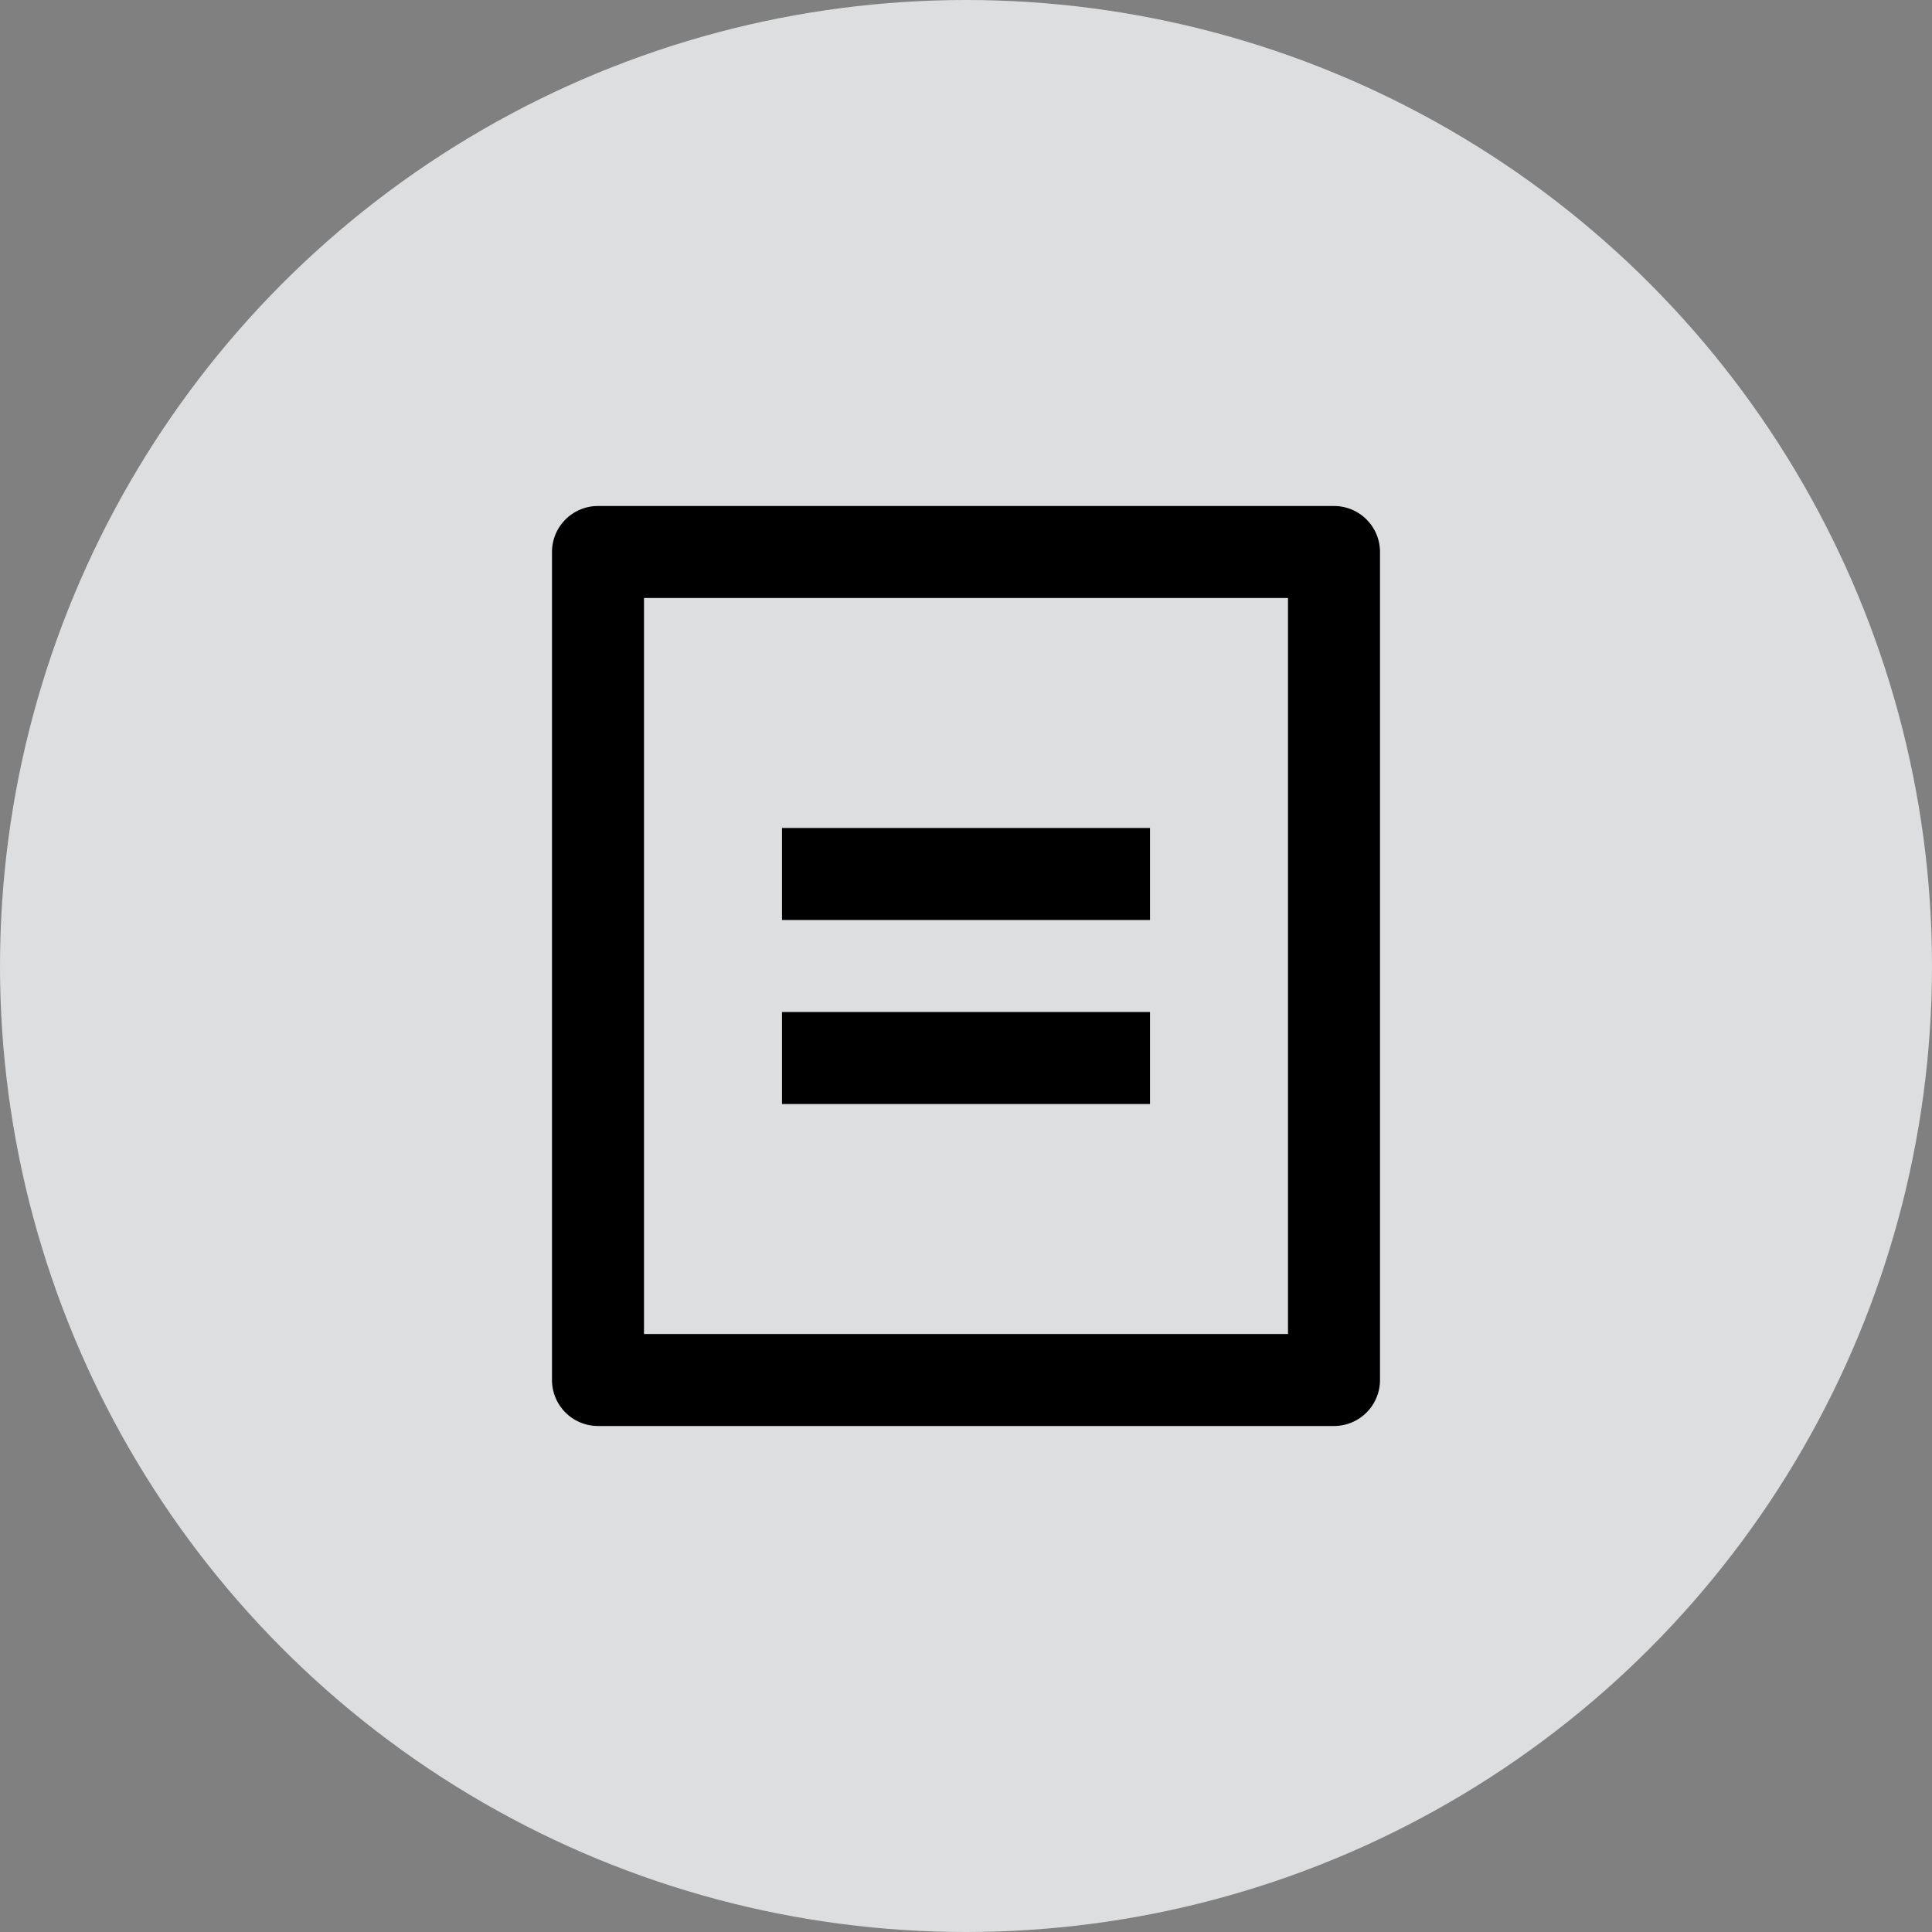 <svg xmlns="http://www.w3.org/2000/svg" width="42" height="42" viewBox="0 0 42 42"><rect x="0" y="0" width="42" height="42" fill="#808080" stroke="none"/><defs><style>.a{fill:#f7f8fa;opacity:0.78;}.b{fill:none;}</style></defs><g transform="translate(226 -1946)"><circle class="a" cx="21" cy="21" r="21" transform="translate(-226 1946)"/><g transform="translate(-217 1955)"><path class="b" d="M0,0H24V24H0Z"/><path d="M20,22H4a1,1,0,0,1-1-1V3A1,1,0,0,1,4,2H20a1,1,0,0,1,1,1V21A1,1,0,0,1,20,22Zm-1-2V4H5V20ZM8,9h8v2H8Zm0,4h8v2H8Z"/></g></g></svg>